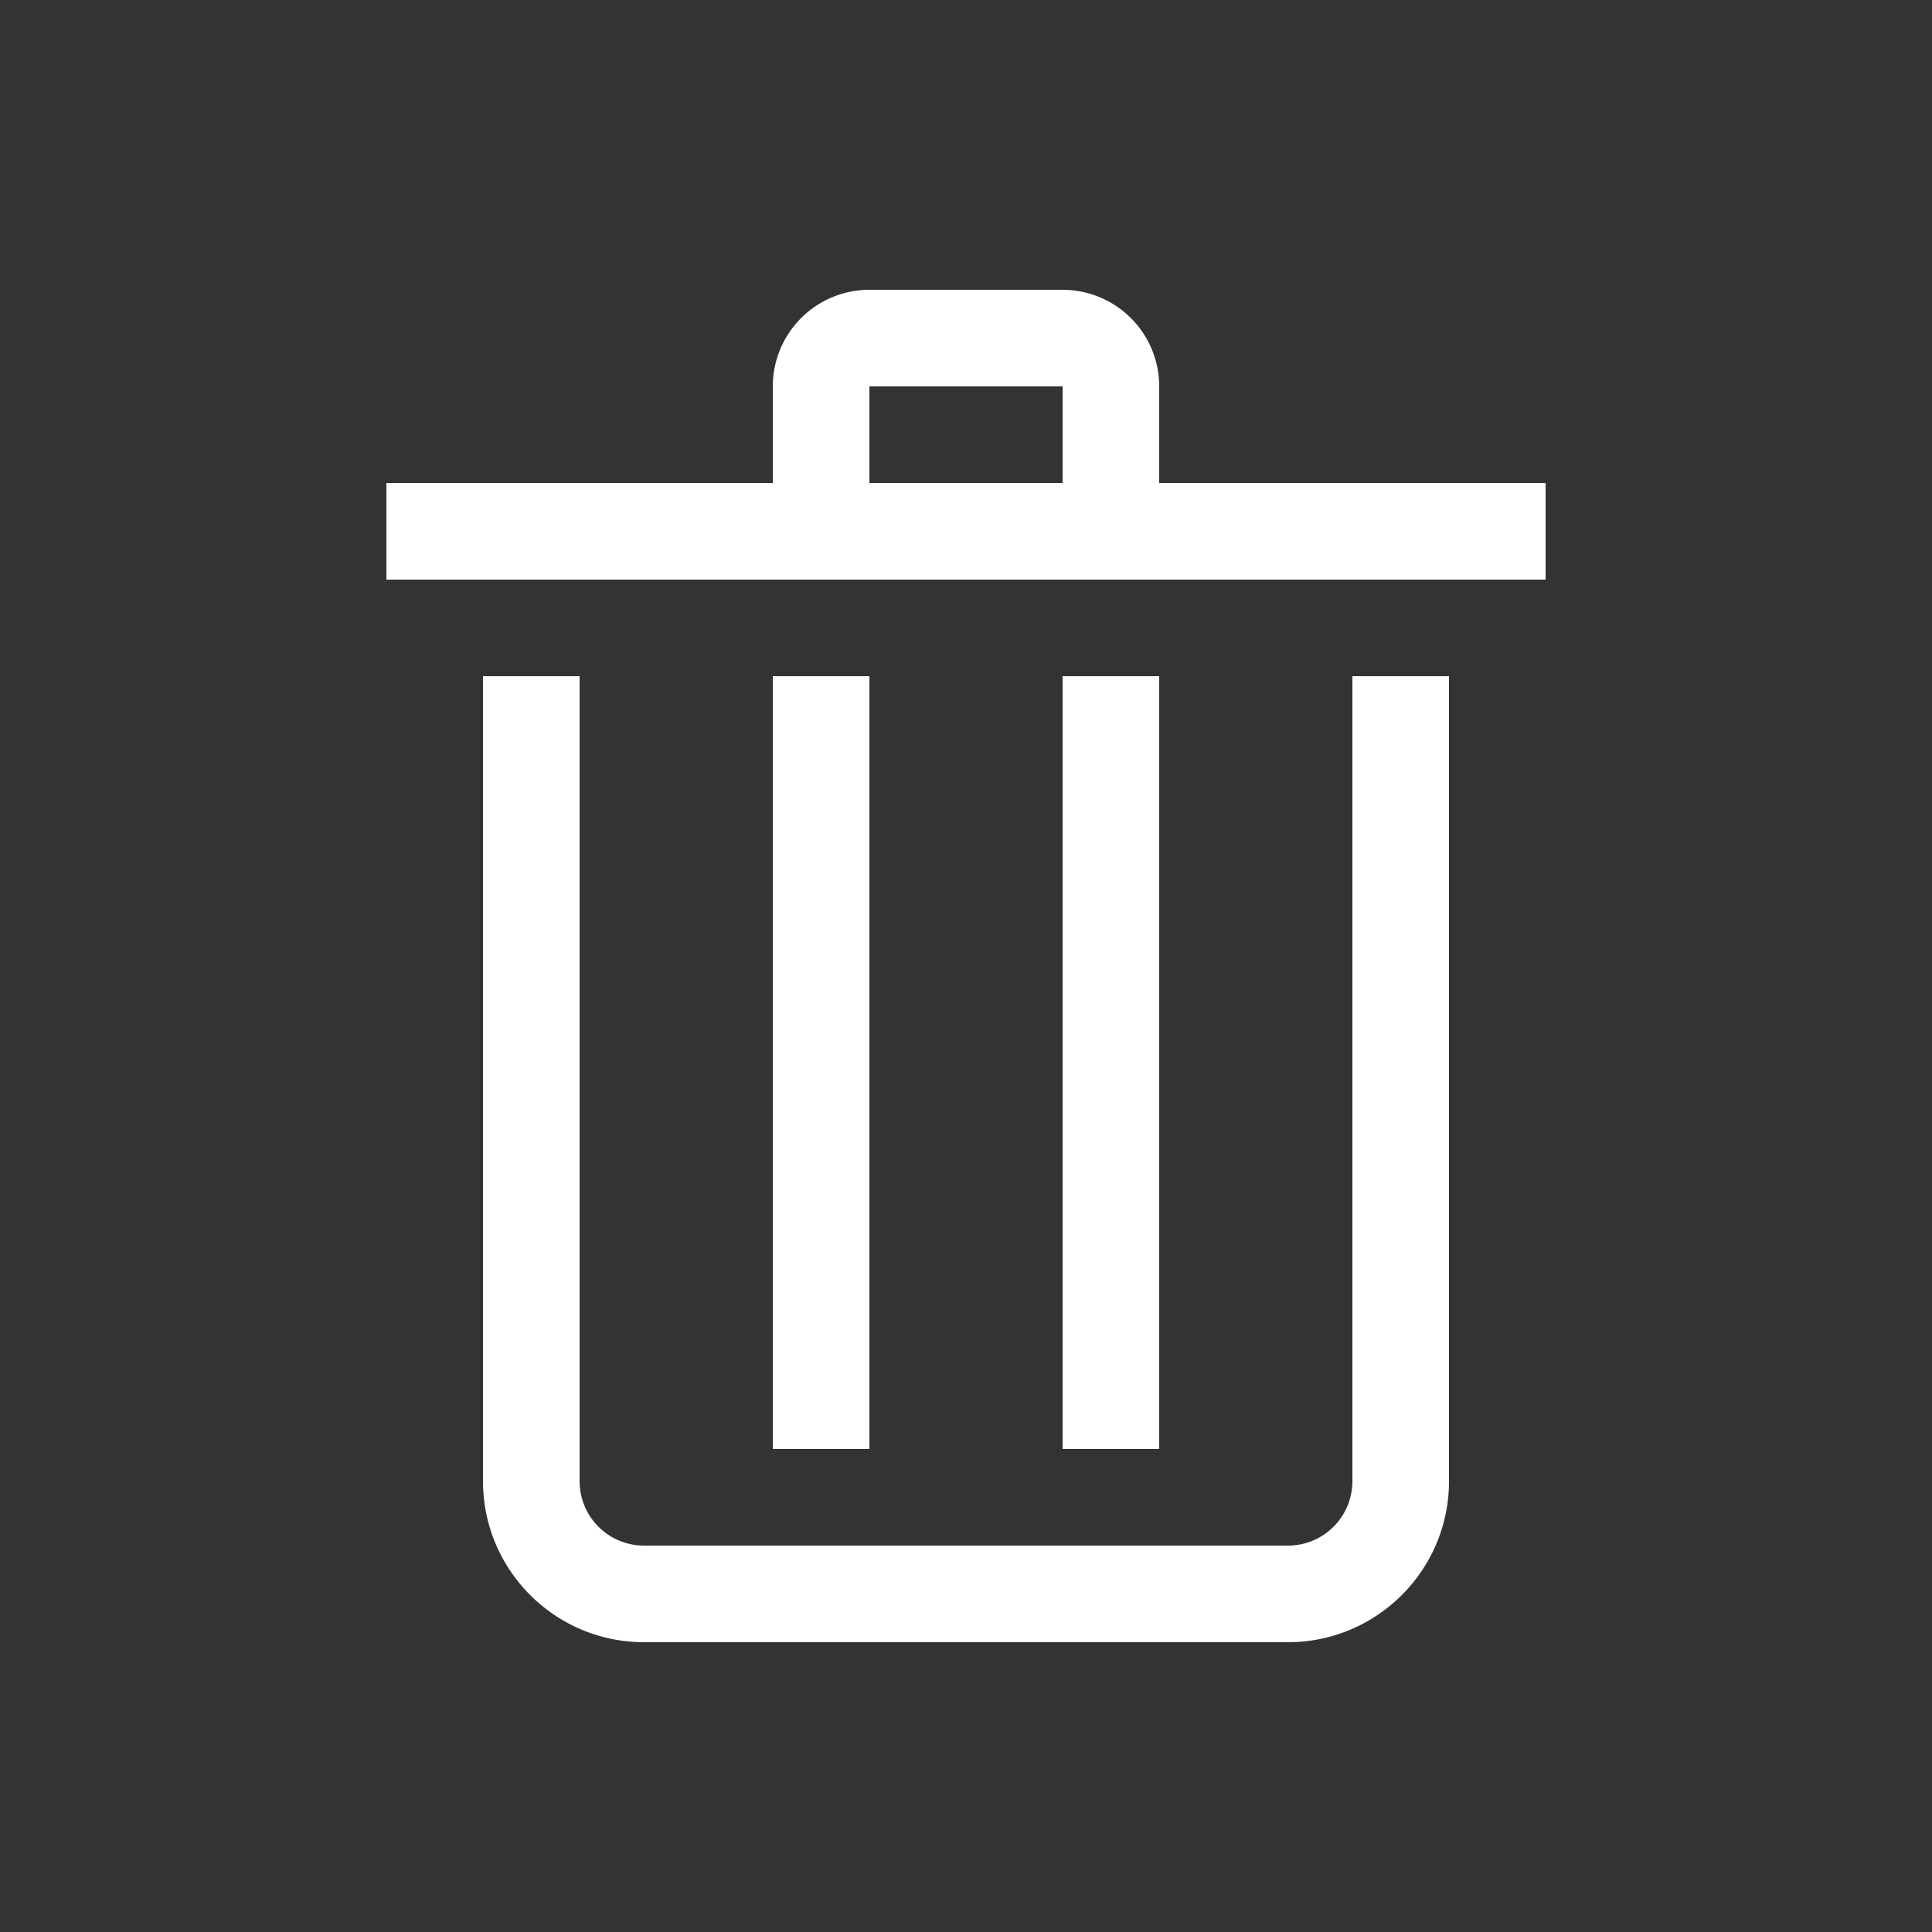 <svg xmlns="http://www.w3.org/2000/svg" width="20" height="20" fill="none" viewBox="0 0 20 20"><rect x="0" y="0" width="20" height="20" fill="#333333" stroke="none"/><path fill="#fff" fill-rule="evenodd" d="M8 5V4a1 1 0 0 1 1-1h2a1 1 0 0 1 1 1v1h4v1H4V5h4zm1 0h2V4H9v1zM6 15.333V7H5v8.333C5 16.253 5.746 17 6.667 17h6.666c.92 0 1.667-.746 1.667-1.667V7h-1v8.333a.667.667 0 0 1-.667.667H6.667A.667.667 0 0 1 6 15.333zM8 7h1v8H8V7zm4 0h-1v8h1V7z" clip-rule="evenodd"/></svg>